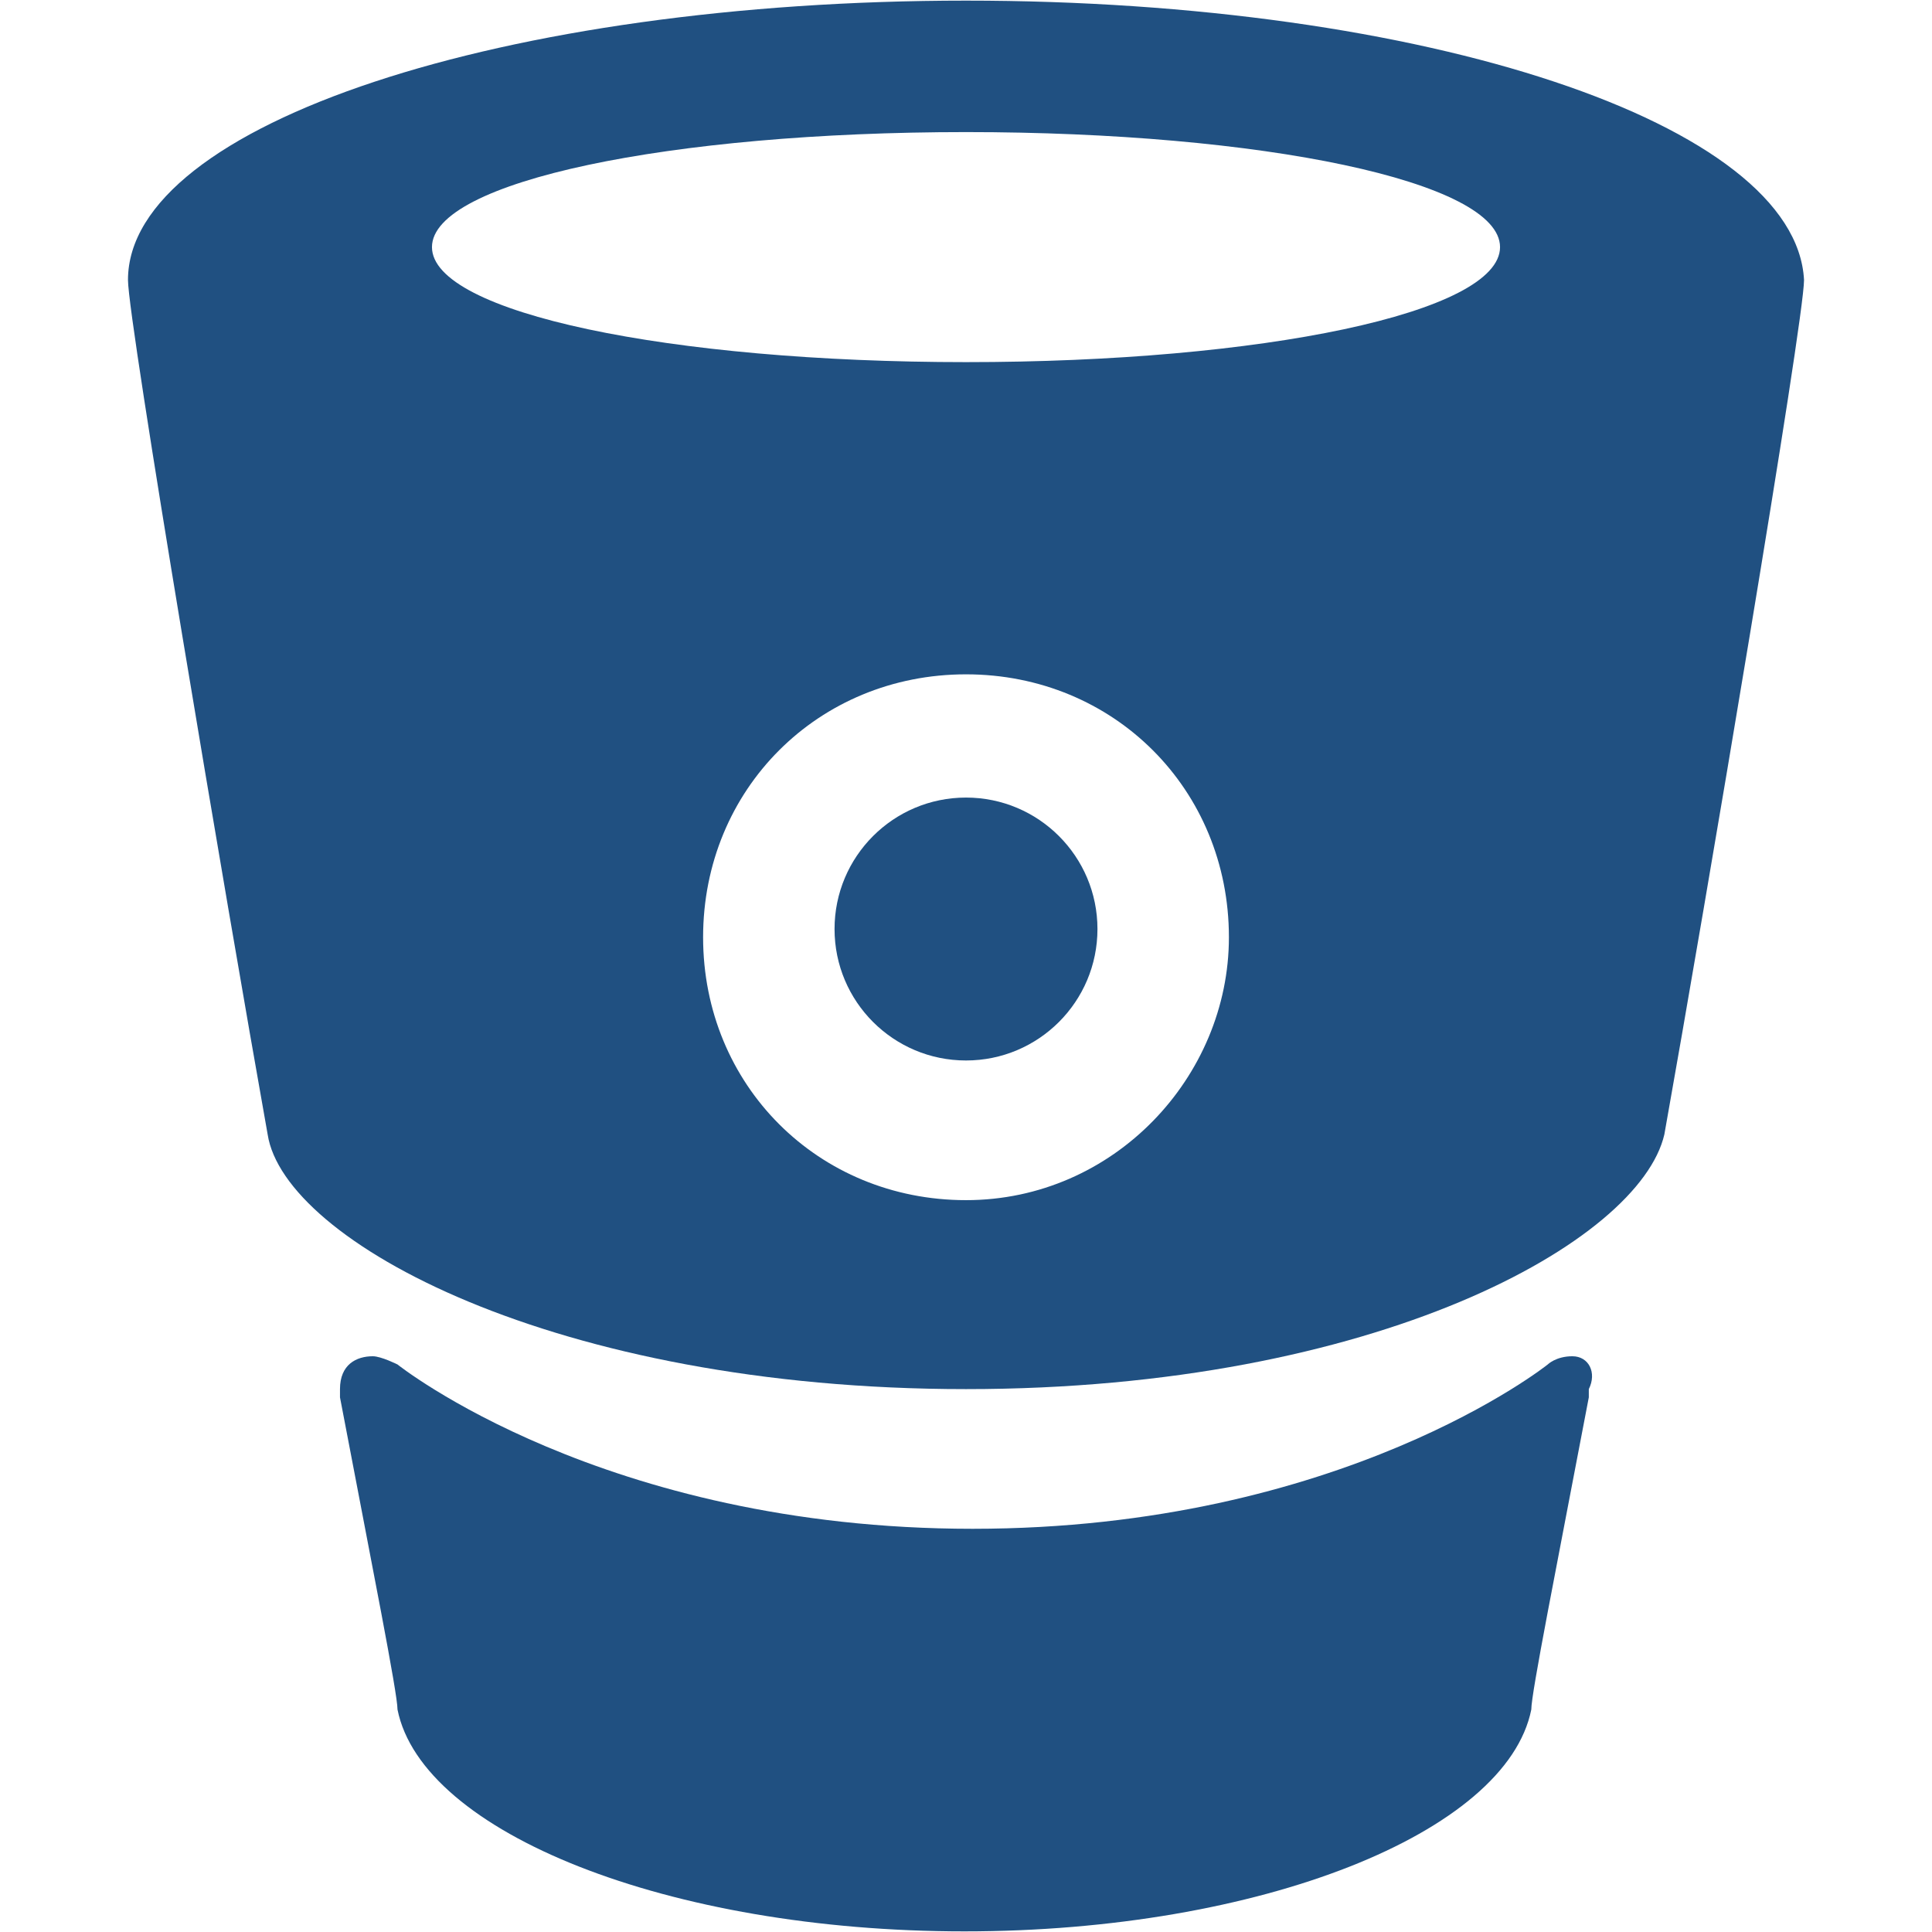 <svg width="300" height="300" viewBox="0 0 300 300" fill="none" xmlns="http://www.w3.org/2000/svg">
<path d="M150.001 0.097C78.558 0.097 19.873 19.234 19.873 43.473C19.873 49.852 35.182 140.432 41.561 176.153C44.113 192.738 86.213 215.701 150.001 215.701C213.79 215.701 254.614 192.738 258.441 176.153C264.82 140.432 280.129 49.852 280.129 43.473C278.854 19.234 221.444 0.097 150.001 0.097ZM150.001 186.359C127.037 186.359 109.177 168.498 109.177 145.535C109.177 122.571 127.037 104.71 150.001 104.71C172.964 104.71 190.825 122.571 190.825 145.535C190.825 167.222 172.964 186.359 150.001 186.359ZM150.001 56.231C104.074 56.231 67.076 48.575 67.076 38.37C67.076 28.163 104.074 20.51 150.001 20.51C195.928 20.51 232.925 28.163 232.925 38.37C232.925 48.576 195.928 56.231 150.001 56.231Z" fill="#205081"/>
<path d="M244.158 210.598C241.606 210.598 240.331 211.874 240.331 211.874C240.331 211.874 208.436 237.39 151.027 237.39C93.617 237.39 61.724 211.874 61.724 211.874C61.724 211.874 59.172 210.598 57.896 210.598C55.344 210.598 52.793 211.874 52.793 215.702V216.977C57.897 243.768 61.724 262.905 61.724 265.457C65.551 284.593 103.824 299.903 149.751 299.903C195.679 299.903 233.952 284.593 237.779 265.457C237.779 262.905 241.607 243.768 246.71 216.977V215.701C247.986 213.149 246.71 210.598 244.158 210.598Z" fill="#205081"/>
<path d="M150.001 164.671C161.274 164.671 170.413 155.532 170.413 144.259C170.413 132.985 161.274 123.846 150.001 123.846C138.727 123.846 129.588 132.985 129.588 144.259C129.588 155.532 138.727 164.671 150.001 164.671Z" fill="#205081"/>
</svg>
